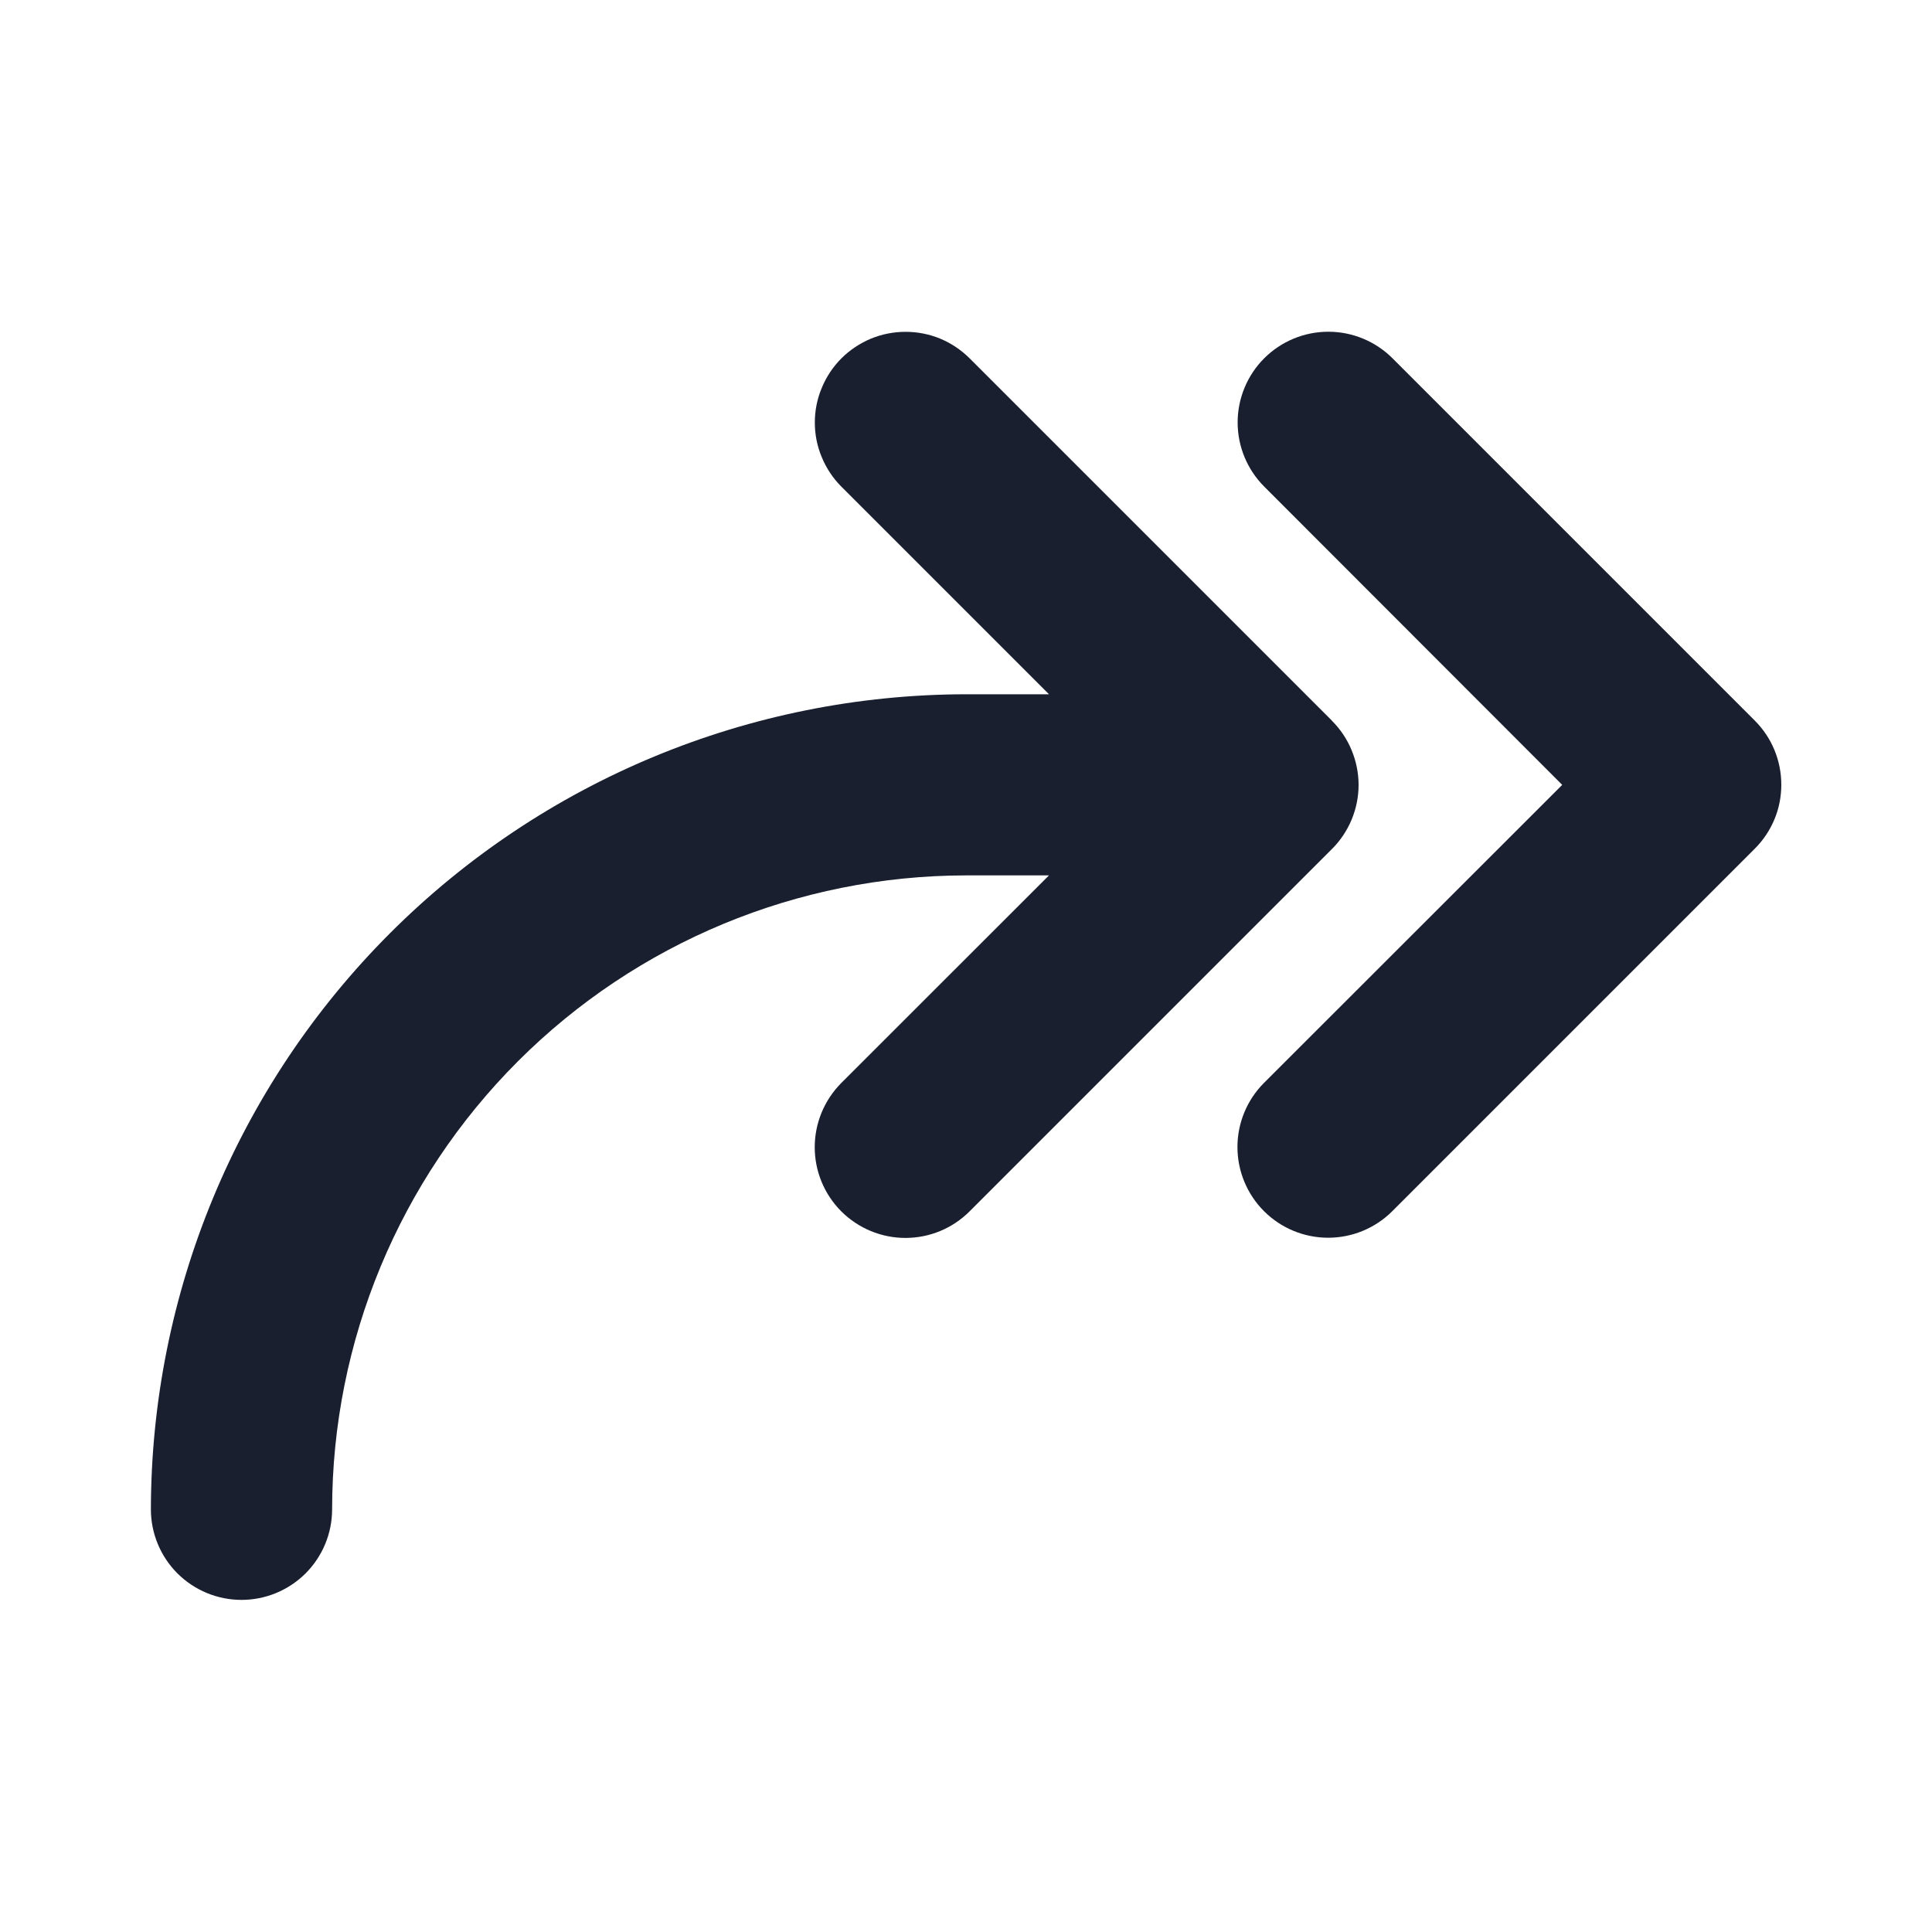 <svg width="20" height="20" viewBox="0 0 20 20" fill="none" xmlns="http://www.w3.org/2000/svg">
<path d="M18.163 8.788L14.413 12.538C14.237 12.714 13.998 12.813 13.749 12.813C13.5 12.813 13.261 12.714 13.085 12.538C12.909 12.362 12.81 12.123 12.81 11.874C12.81 11.625 12.909 11.386 13.085 11.21L16.172 8.125L13.087 5.037C12.911 4.861 12.812 4.622 12.812 4.373C12.812 4.124 12.911 3.885 13.087 3.709C13.263 3.533 13.502 3.434 13.751 3.434C14 3.434 14.239 3.533 14.415 3.709L18.165 7.459C18.252 7.546 18.322 7.65 18.369 7.764C18.416 7.878 18.44 8 18.44 8.124C18.44 8.247 18.416 8.37 18.368 8.484C18.32 8.598 18.251 8.701 18.163 8.788ZM13.788 7.46L10.038 3.71C9.951 3.623 9.848 3.554 9.734 3.506C9.62 3.459 9.498 3.435 9.374 3.435C9.251 3.435 9.129 3.459 9.015 3.506C8.901 3.554 8.797 3.623 8.71 3.71C8.623 3.797 8.554 3.901 8.507 4.015C8.459 4.129 8.435 4.251 8.435 4.374C8.435 4.497 8.459 4.619 8.507 4.733C8.554 4.847 8.623 4.951 8.71 5.038L10.859 7.187H10C7.763 7.19 5.618 8.079 4.037 9.661C2.455 11.243 1.565 13.388 1.562 15.625C1.562 15.873 1.661 16.112 1.837 16.288C2.013 16.463 2.251 16.562 2.5 16.562C2.749 16.562 2.987 16.463 3.163 16.288C3.339 16.112 3.438 15.873 3.438 15.625C3.439 13.885 4.131 12.217 5.362 10.986C6.592 9.756 8.26 9.064 10 9.062H10.859L8.709 11.211C8.533 11.388 8.434 11.627 8.434 11.876C8.434 12.125 8.533 12.364 8.709 12.54C8.886 12.716 9.124 12.815 9.373 12.815C9.623 12.815 9.861 12.716 10.037 12.54L13.787 8.79C13.875 8.703 13.944 8.599 13.992 8.485C14.039 8.371 14.064 8.249 14.064 8.126C14.064 8.002 14.039 7.88 13.992 7.766C13.945 7.652 13.876 7.549 13.788 7.461V7.46Z" fill="#191F2E"/>
</svg>
